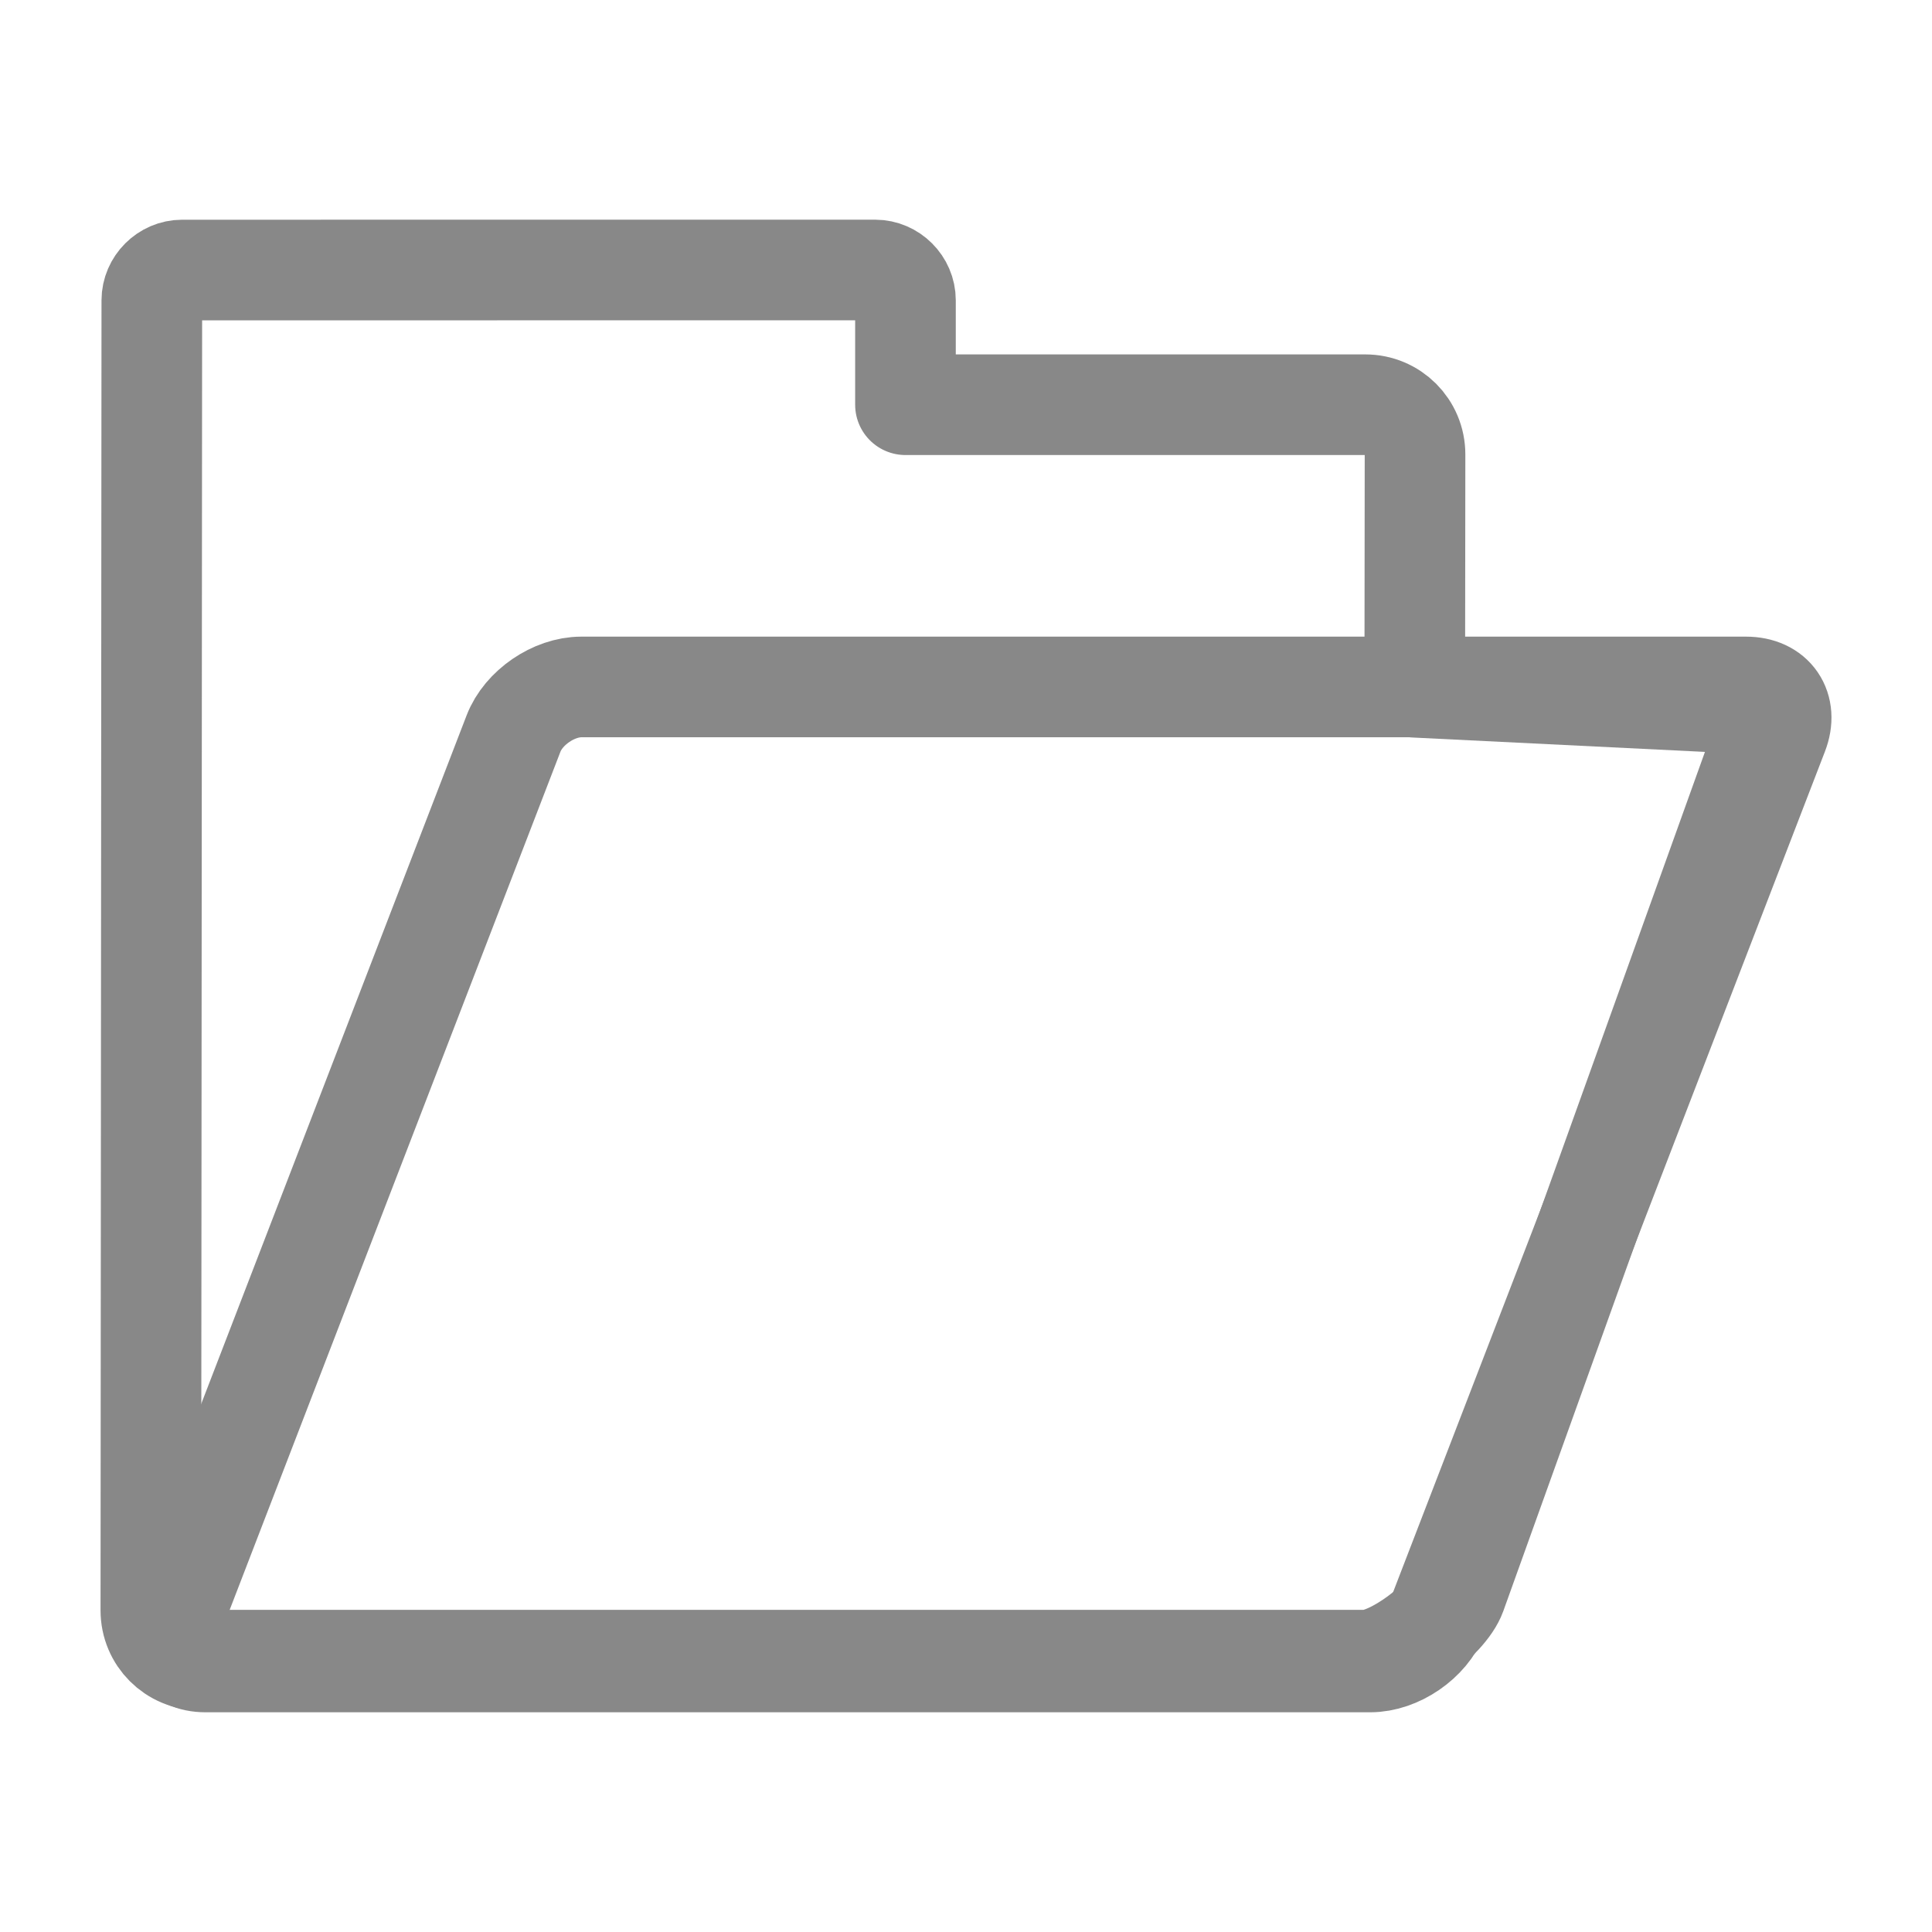 <svg xmlns="http://www.w3.org/2000/svg" xmlns:svg="http://www.w3.org/2000/svg" xmlns:xlink="http://www.w3.org/1999/xlink" id="svg1" width="60" height="60" x="0" y="0" _SVGFile__filename="oldscale/filesystems/folder_grey_open.svg" version="1.0"><defs id="defs3"><linearGradient id="linearGradient900"><stop style="stop-color:#000;stop-opacity:1" id="stop901" offset="0"/><stop style="stop-color:#fff;stop-opacity:1" id="stop902" offset="1"/></linearGradient><linearGradient id="linearGradient903" xlink:href="#linearGradient900"/><linearGradient id="linearGradient904" xlink:href="#linearGradient900"/><linearGradient id="linearGradient905" xlink:href="#linearGradient900"/><linearGradient id="linearGradient906" xlink:href="#linearGradient900"/><linearGradient id="linearGradient907" xlink:href="#linearGradient900"/></defs><path style="font-size:12px;fill:none;fill-opacity:1;fill-rule:evenodd;stroke:#888;stroke-width:3.125;stroke-linejoin:round;stroke-opacity:1" id="path938" d="m 5.356,9.863 c -0.511,0 -0.94,0.429 -0.94,0.94 L 4.386,51.489 c 0,0.857 0.689,1.546 1.546,1.546 H 42.101 c 0.857,0 2.528,-1.248 2.817,-2.055 l 9.915,-27.609 -11.195,-0.551 0.008,-7.228 c 9.65e-4,-0.857 -0.689,-1.546 -1.546,-1.546 H 27.821 v -3.244 c 0,-0.511 -0.429,-0.94 -0.94,-0.94 z" transform="translate(0.299,-1.477)"/><path style="font-size:12;fill:none;fill-opacity:1;fill-rule:evenodd;stroke:#888;stroke-width:3.125;stroke-linejoin:round;stroke-opacity:1" id="rect922" d="M 17.754,22.811 C 16.897,22.811 15.958,23.455 15.65,24.255 L 5.092,51.647 C 4.784,52.447 5.226,53.091 6.083,53.091 L 42.256,53.091 C 43.113,53.091 44.052,52.447 44.36,51.647 L 54.918,24.255 C 55.227,23.455 54.785,22.811 53.927,22.811 L 17.754,22.811 z" transform="translate(0.299,-1.477)"/></svg>